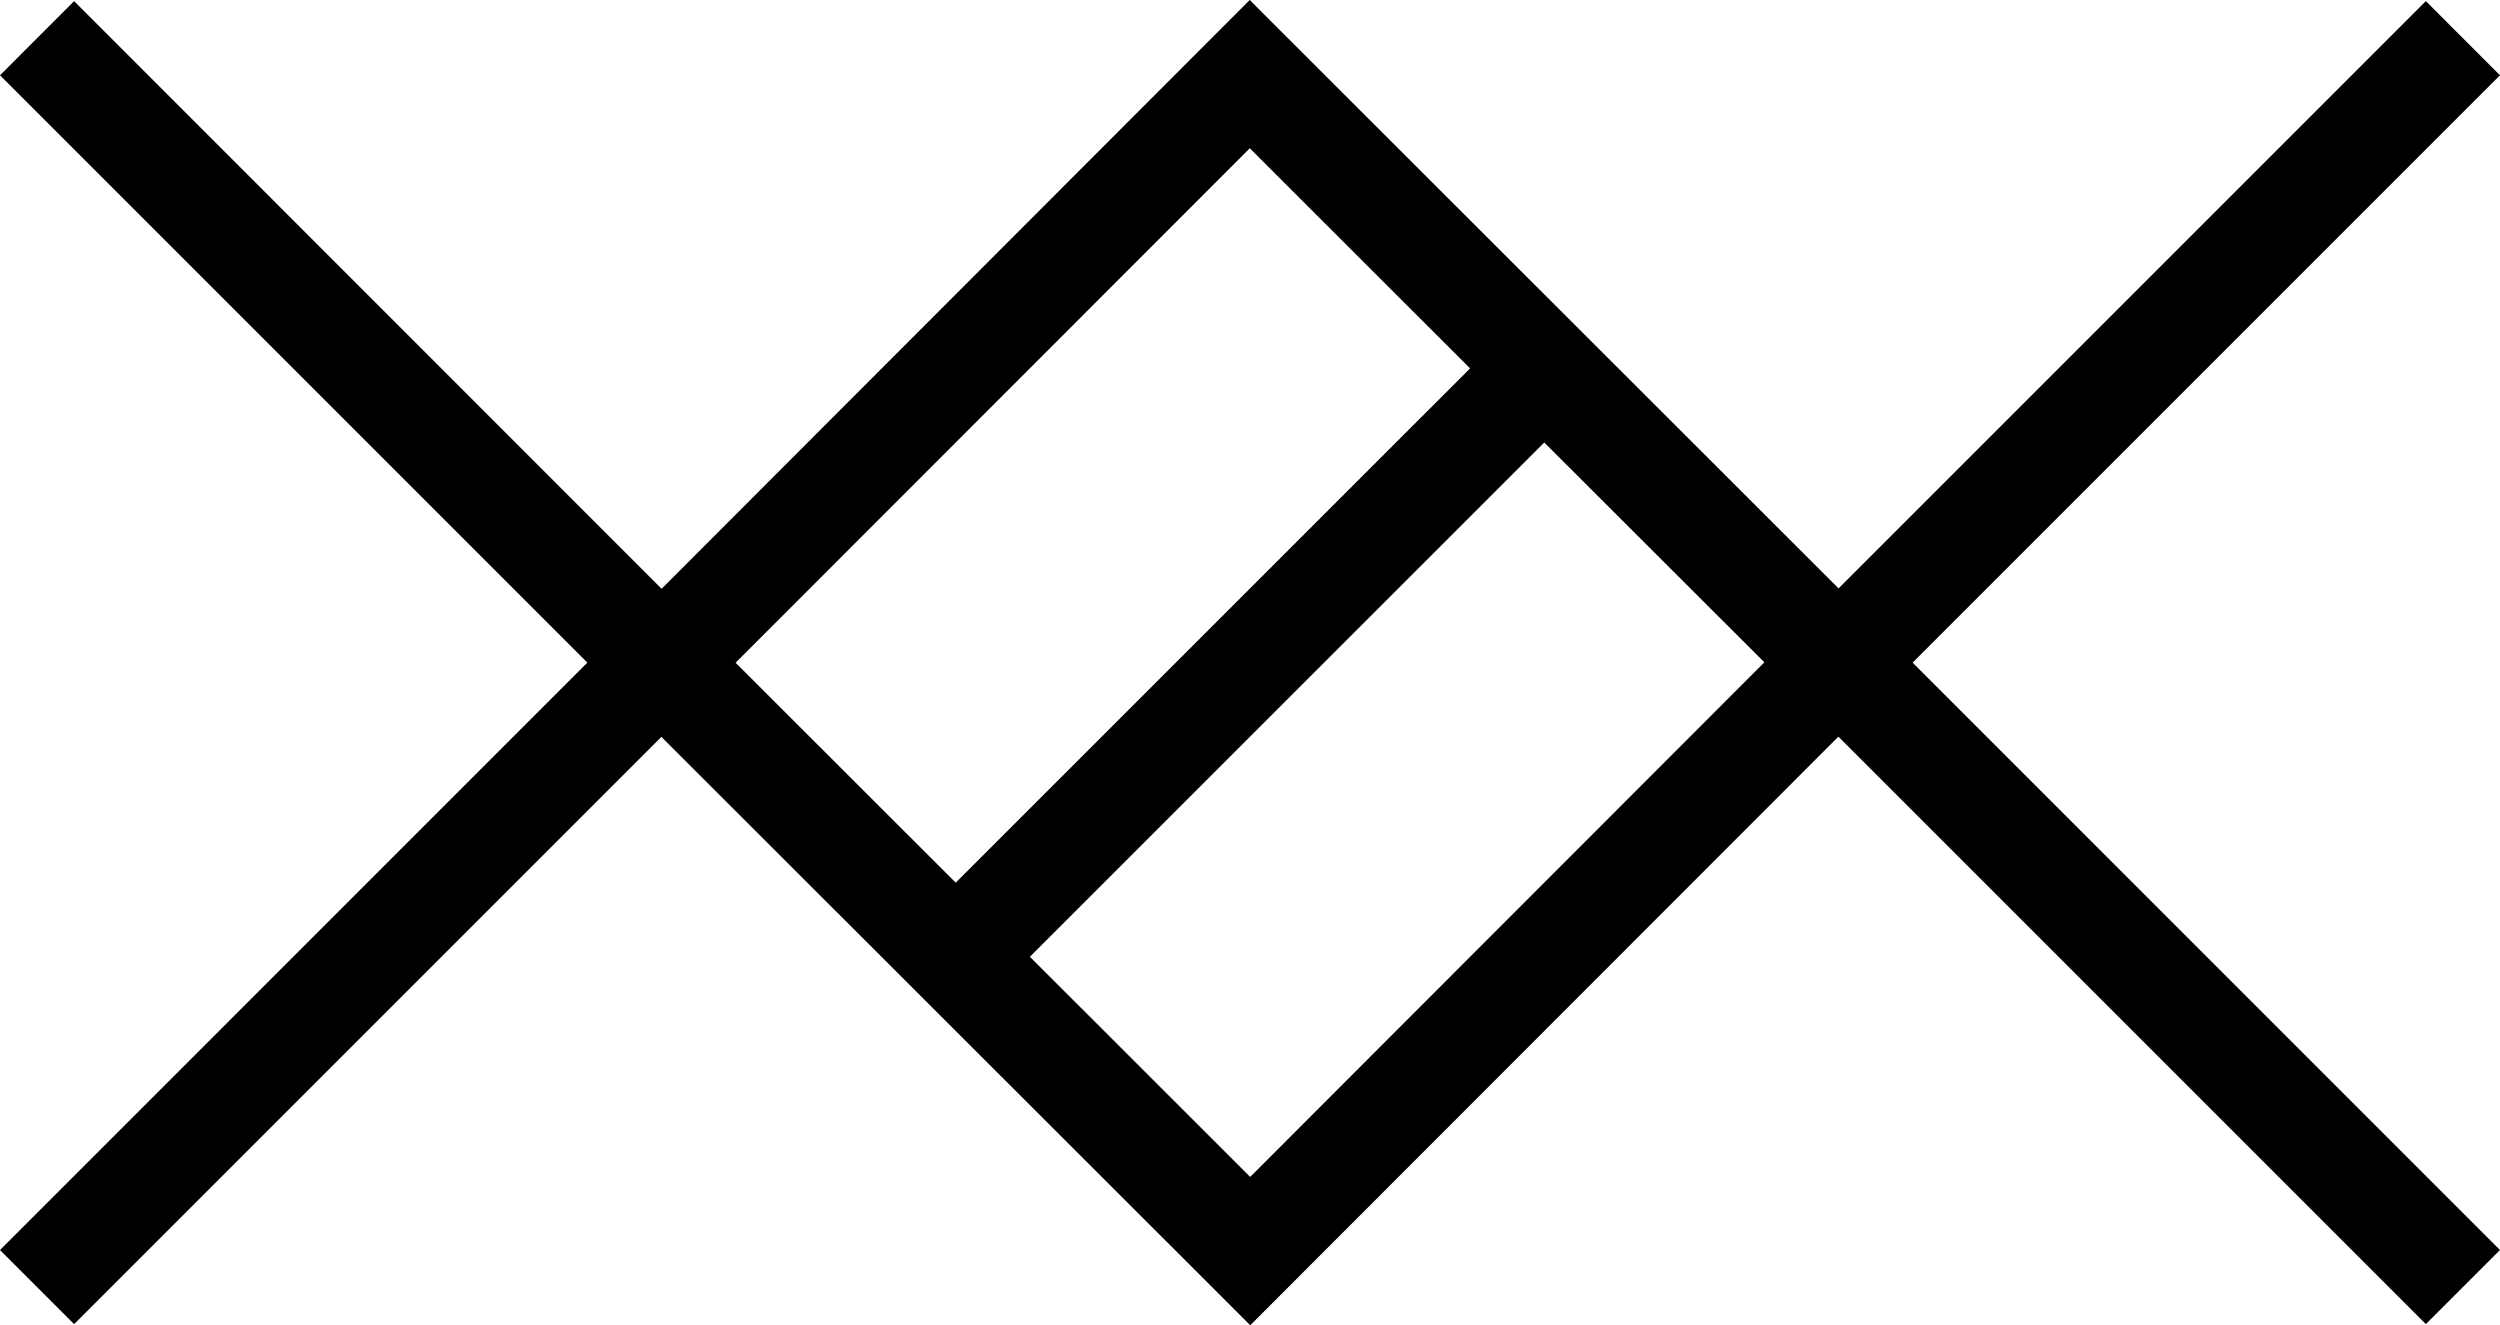 <svg id="Layer_1" data-name="Layer 1" xmlns="http://www.w3.org/2000/svg" viewBox="0 0 787.01 417.2"><defs><style>.cls-1{fill:none;stroke:#000;stroke-miterlimit:10;}</style></defs><title>logo_expand</title><path class="cls-1" d="M117.5,236.5" transform="translate(0 0.1)"/><path class="cls-1" d="M379.5,236.5" transform="translate(0 0.1)"/><path class="cls-1" d="M117.5,236.5" transform="translate(0 0.1)"/><path d="M764.38,23.59l-.71-.71L578.8,207.76l-185-184.88-.35-.35L208.27,207.83,23.33,22.88l-.71.71L207.53,208.5,22.62,393.41l.71.71L208.2,209.24l185,184.88.35.35,185.16-185.3,184.94,185,.71-.71L579.47,208.5ZM393.43,24l92,91.92L300.87,300.42,209,208.57ZM301.58,301.13,486.13,116.58l91.92,91.85L393.57,393.05Z" transform="translate(0 0.1)"/><path d="M393.58,417.1l-11.67-11.67L208.21,231.87,23.33,416.74,0,393.41,184.9,208.5,0,23.6,23.33.25l184.94,185L393.42-.1l11.67,11.67,173.7,173.56L763.67.25,787,23.6,602.1,208.5,787,393.41l-23.33,23.33L578.73,231.8Zm-69.37-116,69.35,69.3,161.87-162L486.14,139.2Zm-92.64-92.57,69.29,69.24L462.79,115.87l-69.35-69.3Z" transform="translate(0 0.1)"/></svg>